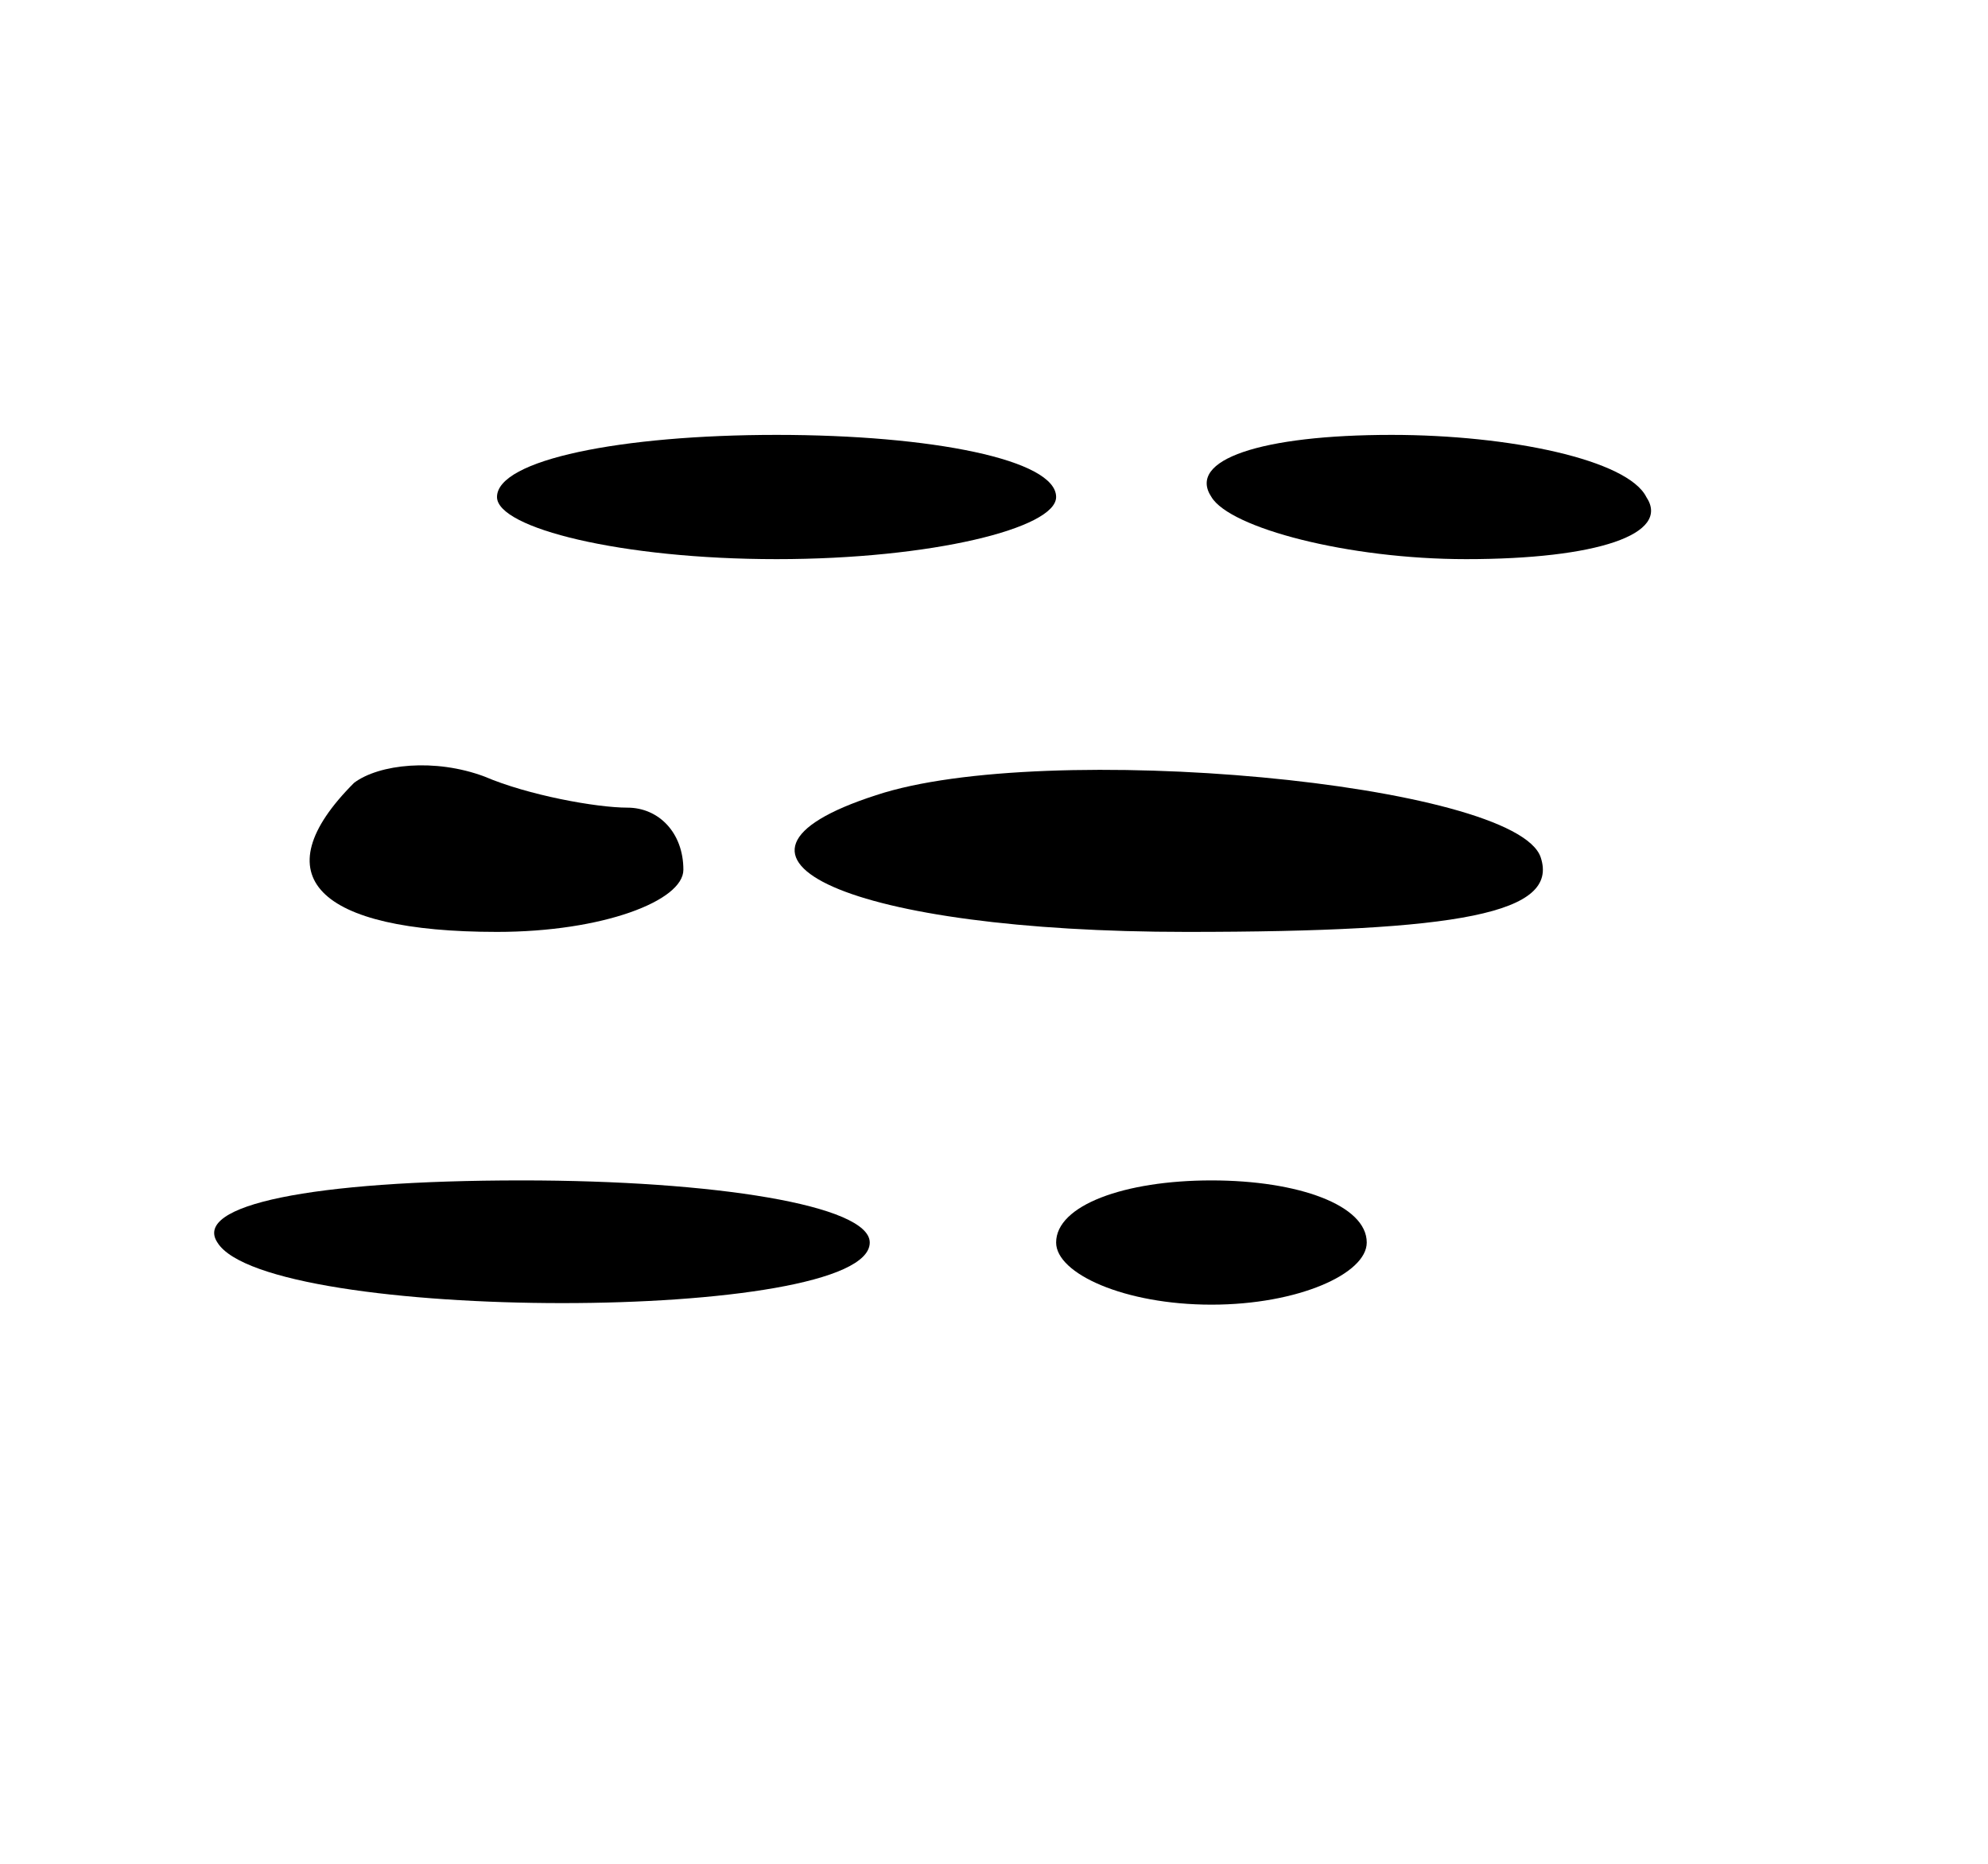 <?xml version="1.0" standalone="no"?>
<!DOCTYPE svg PUBLIC "-//W3C//DTD SVG 20010904//EN"
 "http://www.w3.org/TR/2001/REC-SVG-20010904/DTD/svg10.dtd">
<svg version="1.0" xmlns="http://www.w3.org/2000/svg"
 width="32pt" height="30pt" viewBox="0 0 32 30"
 preserveAspectRatio="xMidYMid meet">

<g transform="translate(0,30) scale(0.1,-0.1)"
fill="#000000" stroke="none">
<path d="M80 220 c0 -5 20 -10 45 -10 25 0 45 5 45 10 0 6 -20 10 -45 10 -25
0 -45 -4 -45 -10z"/>
<path d="M195 220 c3 -5 22 -10 41 -10 21 0 33 4 29 10 -3 6 -22 10 -41 10
-21 0 -33 -4 -29 -10z"/>
<path d="M57 174 c-15 -15 -6 -24 23 -24 17 0 30 5 30 10 0 6 -4 10 -9 10 -5
0 -16 2 -23 5 -8 3 -17 2 -21 -1z"/>
<path d="M141 172 c-31 -10 -4 -22 50 -22 44 0 60 3 57 12 -4 12 -80 19 -107
10z"/>
<path d="M35 100 c8 -13 105 -13 105 0 0 6 -25 10 -56 10 -34 0 -53 -4 -49
-10z"/>
<path d="M170 100 c0 -5 11 -10 25 -10 14 0 25 5 25 10 0 6 -11 10 -25 10 -14
0 -25 -4 -25 -10z"/>
</g>
</svg>
